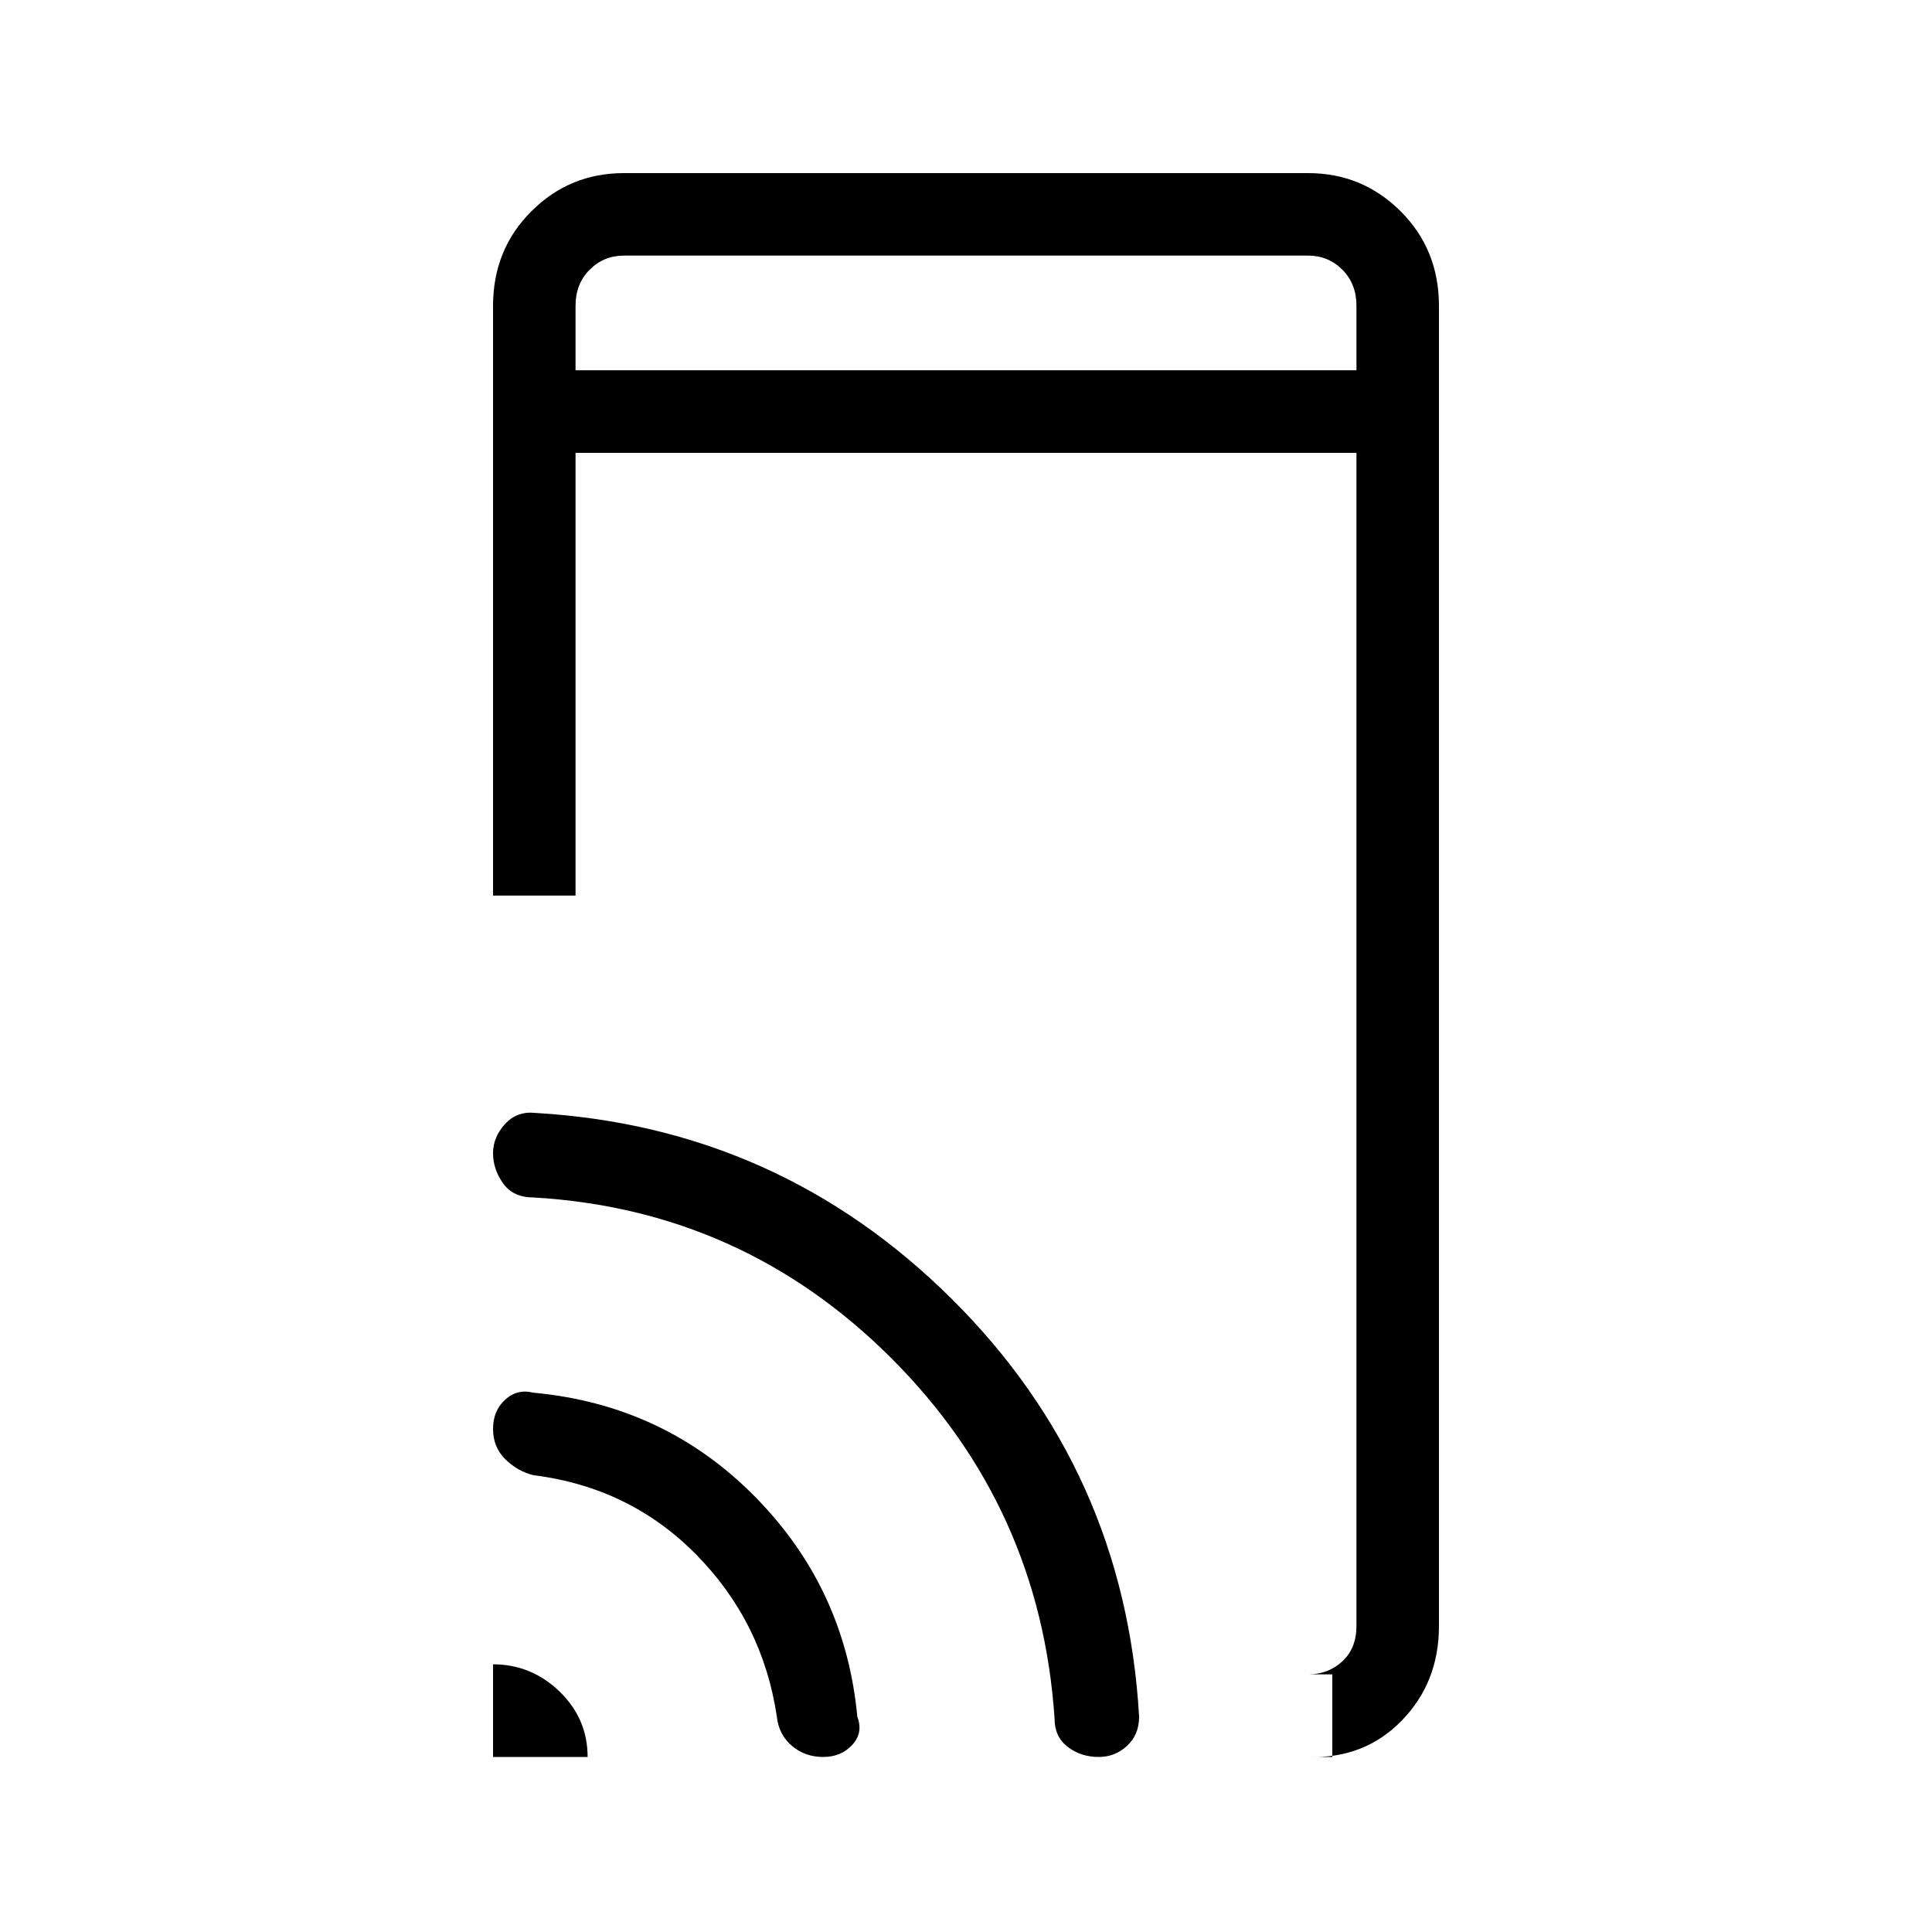<svg xmlns="http://www.w3.org/2000/svg" height="20" width="20"><path d="M5.958 3.833H14.042V3.167Q14.042 2.938 13.896 2.792Q13.75 2.646 13.542 2.646H6.458Q6.25 2.646 6.104 2.792Q5.958 2.938 5.958 3.167ZM13.792 18.188V17.333H13.542Q13.75 17.333 13.896 17.198Q14.042 17.062 14.042 16.833V4.688H5.958V9.271H5.104V3.167Q5.104 2.583 5.5 2.188Q5.896 1.792 6.458 1.792H13.542Q14.104 1.792 14.5 2.188Q14.896 2.583 14.896 3.167V16.833Q14.896 17.417 14.51 17.812Q14.125 18.208 13.542 18.188ZM5.104 18.188V17.229Q5.5 17.229 5.792 17.51Q6.083 17.792 6.083 18.188ZM8.521 18.188Q8.333 18.188 8.198 18.073Q8.062 17.958 8.042 17.771Q7.896 16.792 7.208 16.094Q6.521 15.396 5.521 15.271Q5.354 15.229 5.229 15.104Q5.104 14.979 5.104 14.792Q5.104 14.604 5.229 14.49Q5.354 14.375 5.521 14.417Q6.875 14.542 7.812 15.49Q8.75 16.438 8.875 17.771Q8.938 17.938 8.823 18.062Q8.708 18.188 8.521 18.188ZM11.375 18.188Q11.188 18.188 11.052 18.083Q10.917 17.979 10.917 17.792Q10.771 15.604 9.229 14.062Q7.688 12.521 5.521 12.396Q5.312 12.396 5.208 12.25Q5.104 12.104 5.104 11.938Q5.104 11.771 5.229 11.635Q5.354 11.5 5.542 11.521Q8.062 11.667 9.854 13.448Q11.646 15.229 11.792 17.771Q11.792 17.958 11.667 18.073Q11.542 18.188 11.375 18.188ZM5.958 2.646Q5.958 2.646 5.958 2.792Q5.958 2.938 5.958 3.167V3.833V3.167Q5.958 2.938 5.958 2.792Q5.958 2.646 5.958 2.646Z"/></svg>